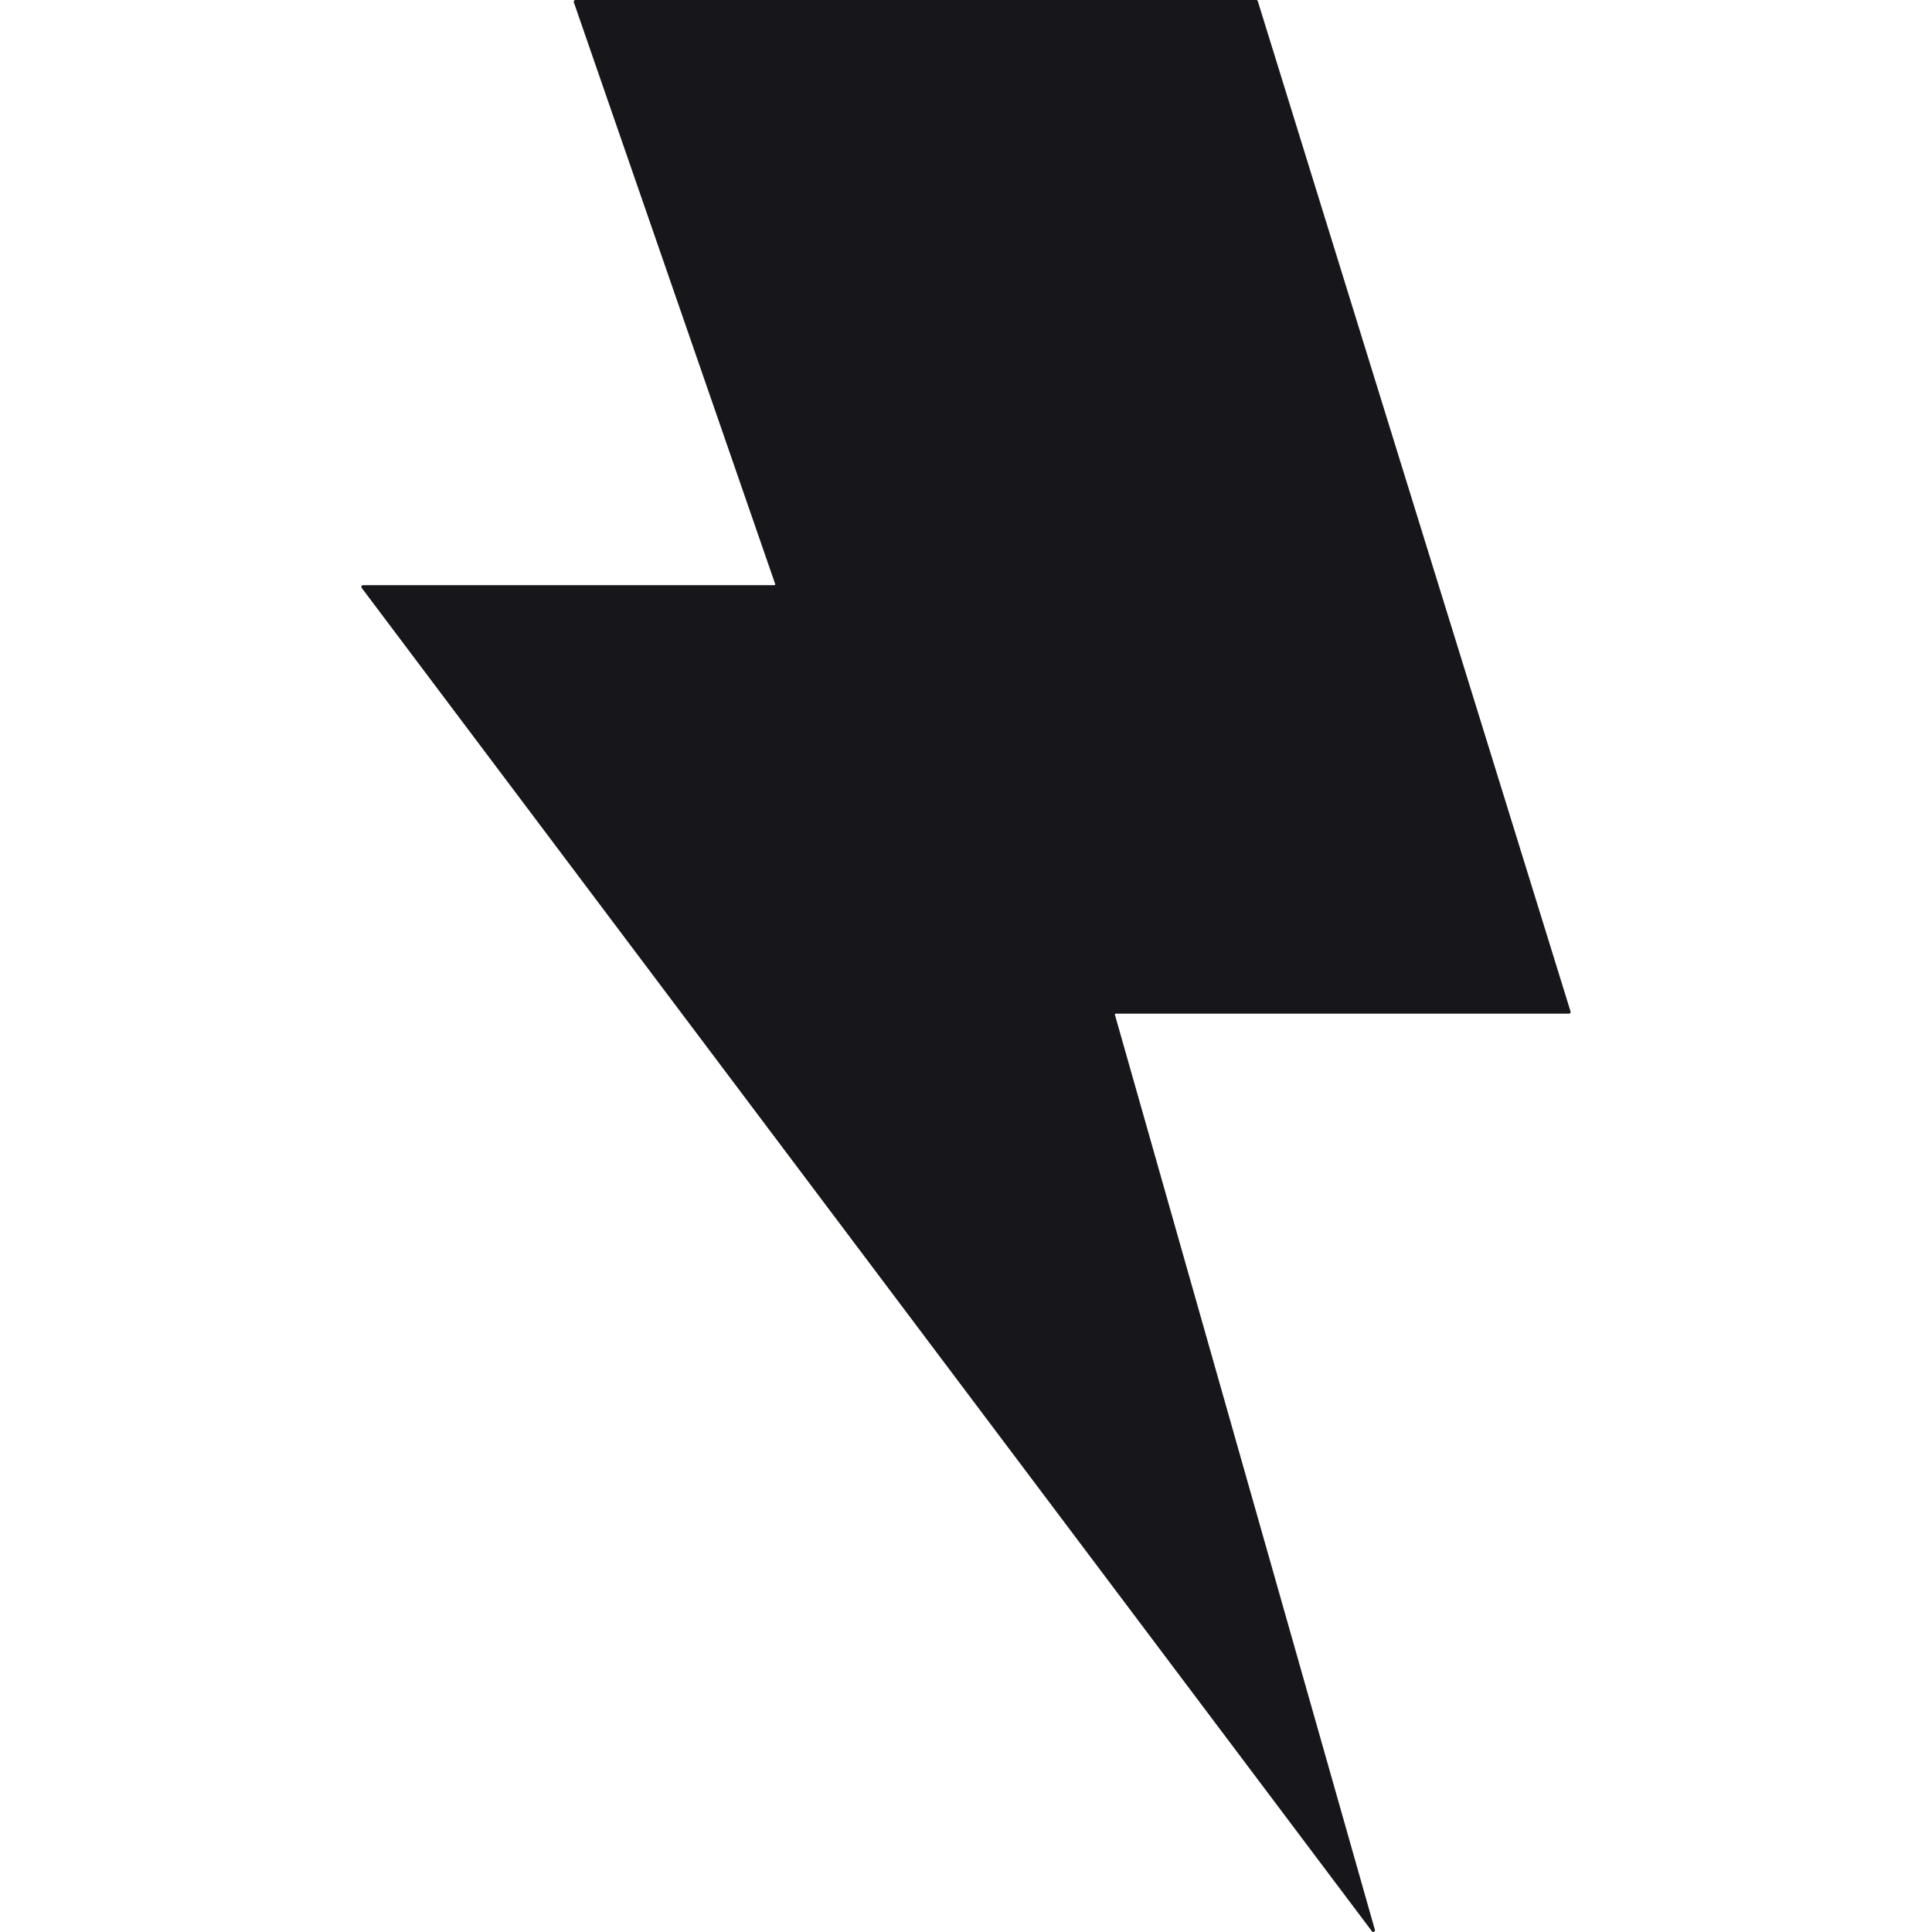 <svg width="25" height="25" viewBox="0 0 25 25" fill="none" xmlns="http://www.w3.org/2000/svg">
<path fill-rule="evenodd" clip-rule="evenodd" d="M7.425 0.029C7.42 0.015 7.431 0 7.446 0H16.256C16.265 0 16.274 0.006 16.276 0.015L20.323 13.089C20.327 13.103 20.317 13.117 20.302 13.117H14.437C14.43 13.117 14.425 13.124 14.427 13.131L17.791 24.972C17.797 24.995 17.767 25.01 17.753 24.991L4.68 7.607C4.67 7.593 4.68 7.572 4.698 7.572H10.021C10.028 7.572 10.033 7.565 10.031 7.558L7.425 0.029Z" fill="#17171B"/>
</svg>
